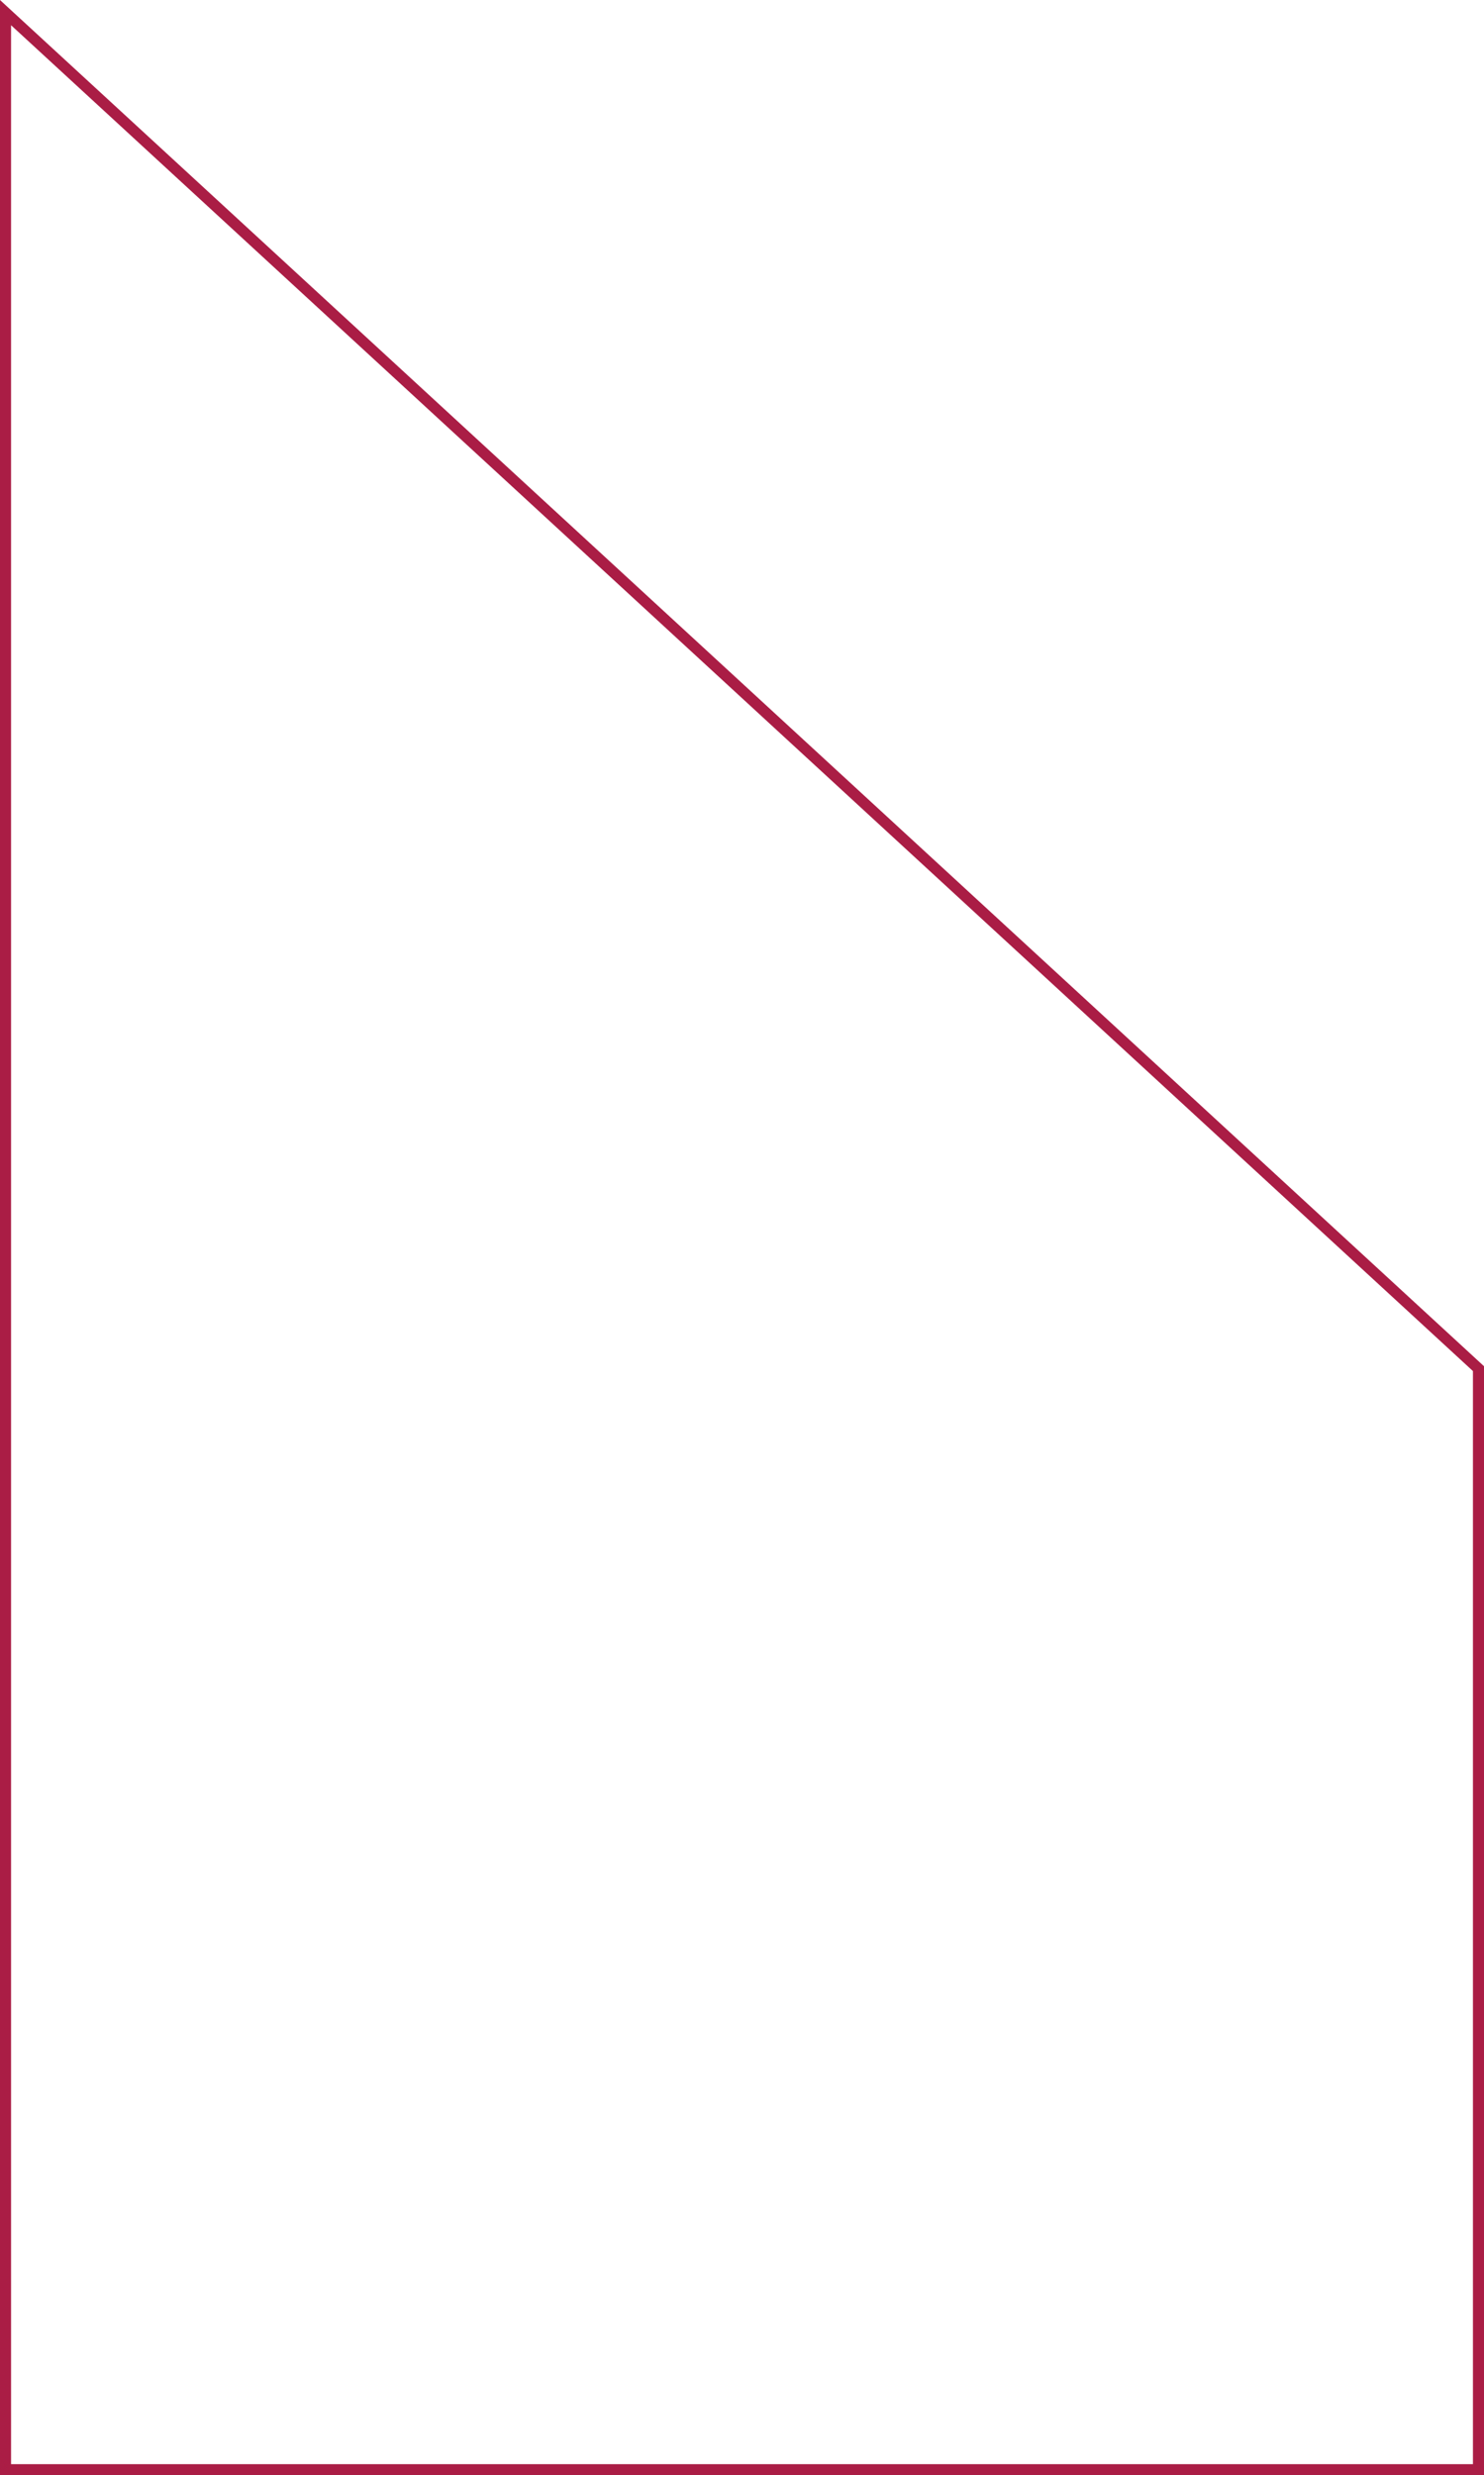 <svg xmlns="http://www.w3.org/2000/svg" width="805" height="1342.544" viewBox="0 0 805 1342.544"><defs><style>.a{fill:none;stroke:#aa1d45;stroke-width:6px;}</style></defs><path class="a" d="M0,799H597.205L1332.7,0H0Z" transform="translate(3 1339.544) rotate(-90)"/></svg>